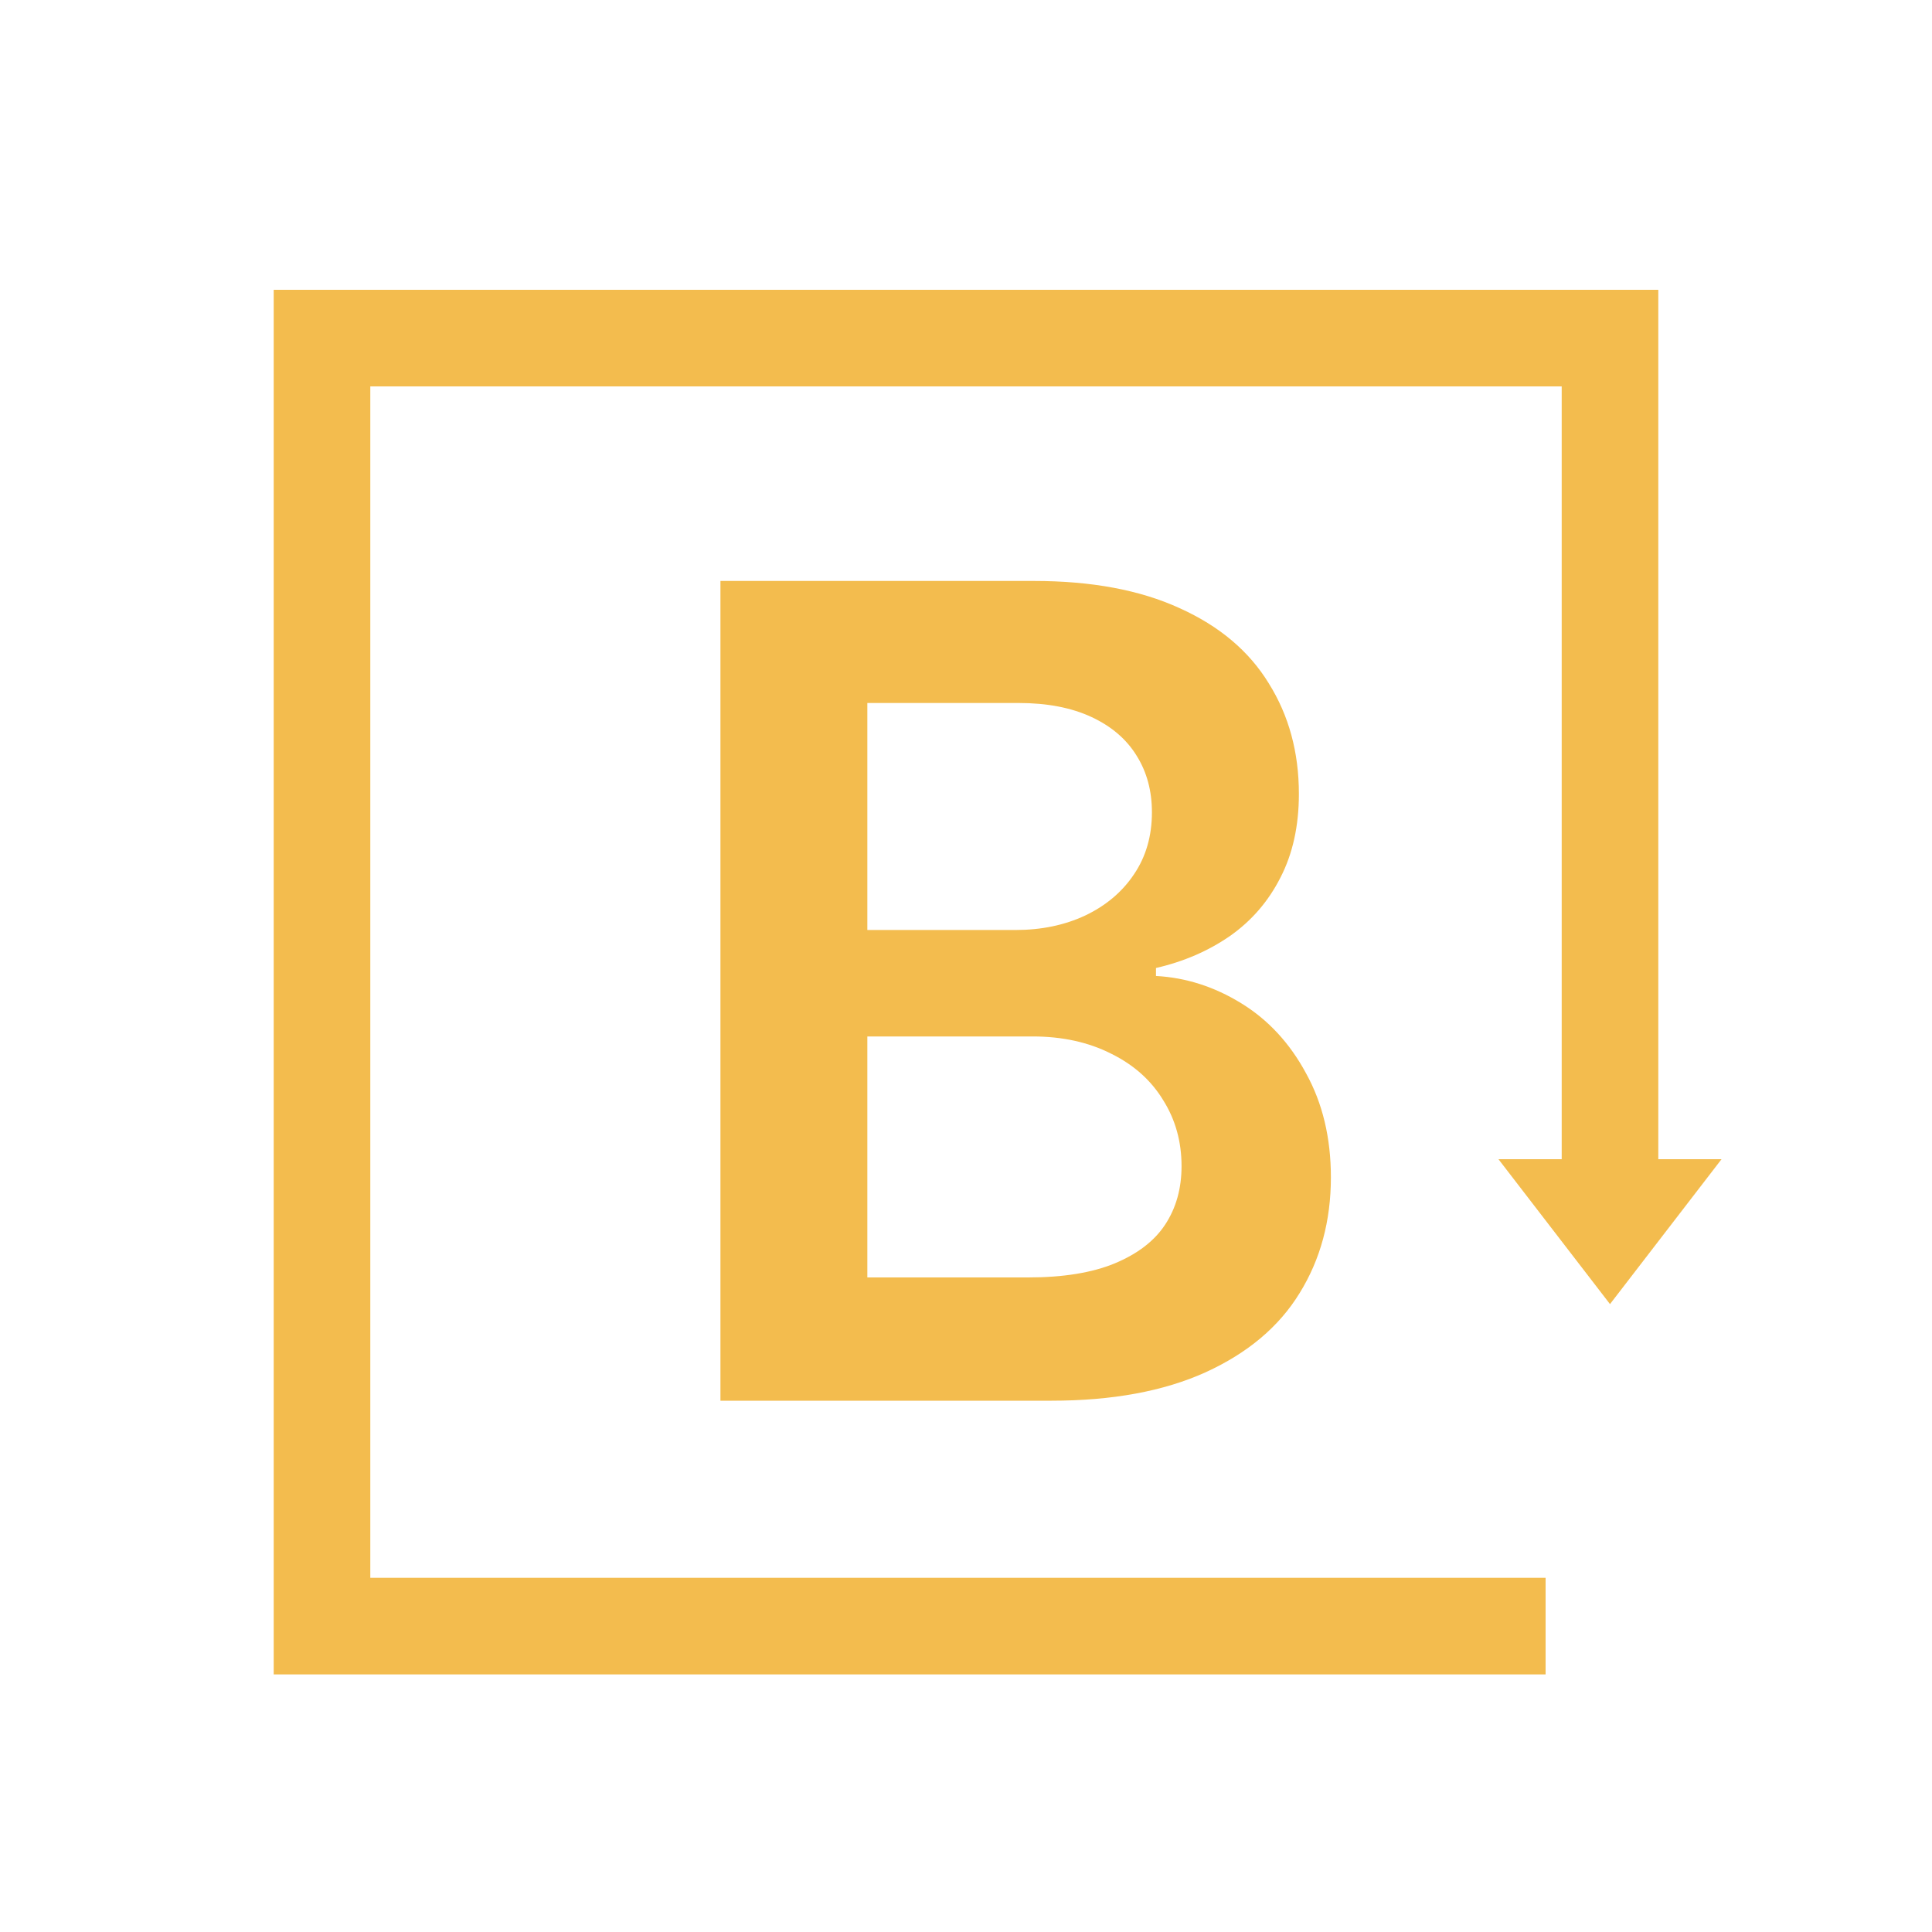<svg width="30" height="30" viewBox="0 0 30 30" fill="none" xmlns="http://www.w3.org/2000/svg">
<path d="M25 18.25V5.25H5V25.25H24" stroke="#F3BC4E" stroke-width="1.5"/>
<path d="M25 20.25L26.732 18H23.268L25 20.25Z" fill="#F3BC4E"/>
<path d="M11.187 9.021H16.054C16.949 9.021 17.703 9.162 18.316 9.443C18.934 9.721 19.396 10.111 19.702 10.612C20.013 11.109 20.169 11.681 20.169 12.327C20.169 12.825 20.073 13.258 19.883 13.626C19.696 13.995 19.435 14.298 19.099 14.534C18.764 14.766 18.381 14.932 17.95 15.031V15.155C18.414 15.18 18.855 15.321 19.273 15.578C19.692 15.835 20.028 16.198 20.28 16.666C20.537 17.13 20.666 17.669 20.666 18.282C20.666 18.957 20.504 19.556 20.181 20.078C19.862 20.6 19.375 21.01 18.72 21.309C18.07 21.603 17.272 21.75 16.327 21.75H11.187V9.021ZM15.967 19.836C16.51 19.836 16.957 19.763 17.309 19.618C17.666 19.469 17.927 19.268 18.093 19.015C18.262 18.758 18.347 18.456 18.347 18.108C18.347 17.727 18.252 17.385 18.061 17.082C17.875 16.776 17.606 16.535 17.253 16.361C16.901 16.183 16.495 16.094 16.035 16.094H13.468V19.836H15.967ZM15.768 14.441C16.17 14.441 16.53 14.366 16.849 14.217C17.173 14.063 17.425 13.85 17.608 13.577C17.794 13.303 17.887 12.982 17.887 12.613C17.887 12.282 17.809 11.99 17.651 11.737C17.494 11.48 17.26 11.279 16.949 11.134C16.638 10.989 16.261 10.916 15.818 10.916H13.468V14.441H15.768Z" fill="#F3BC4E"/>
</svg>
